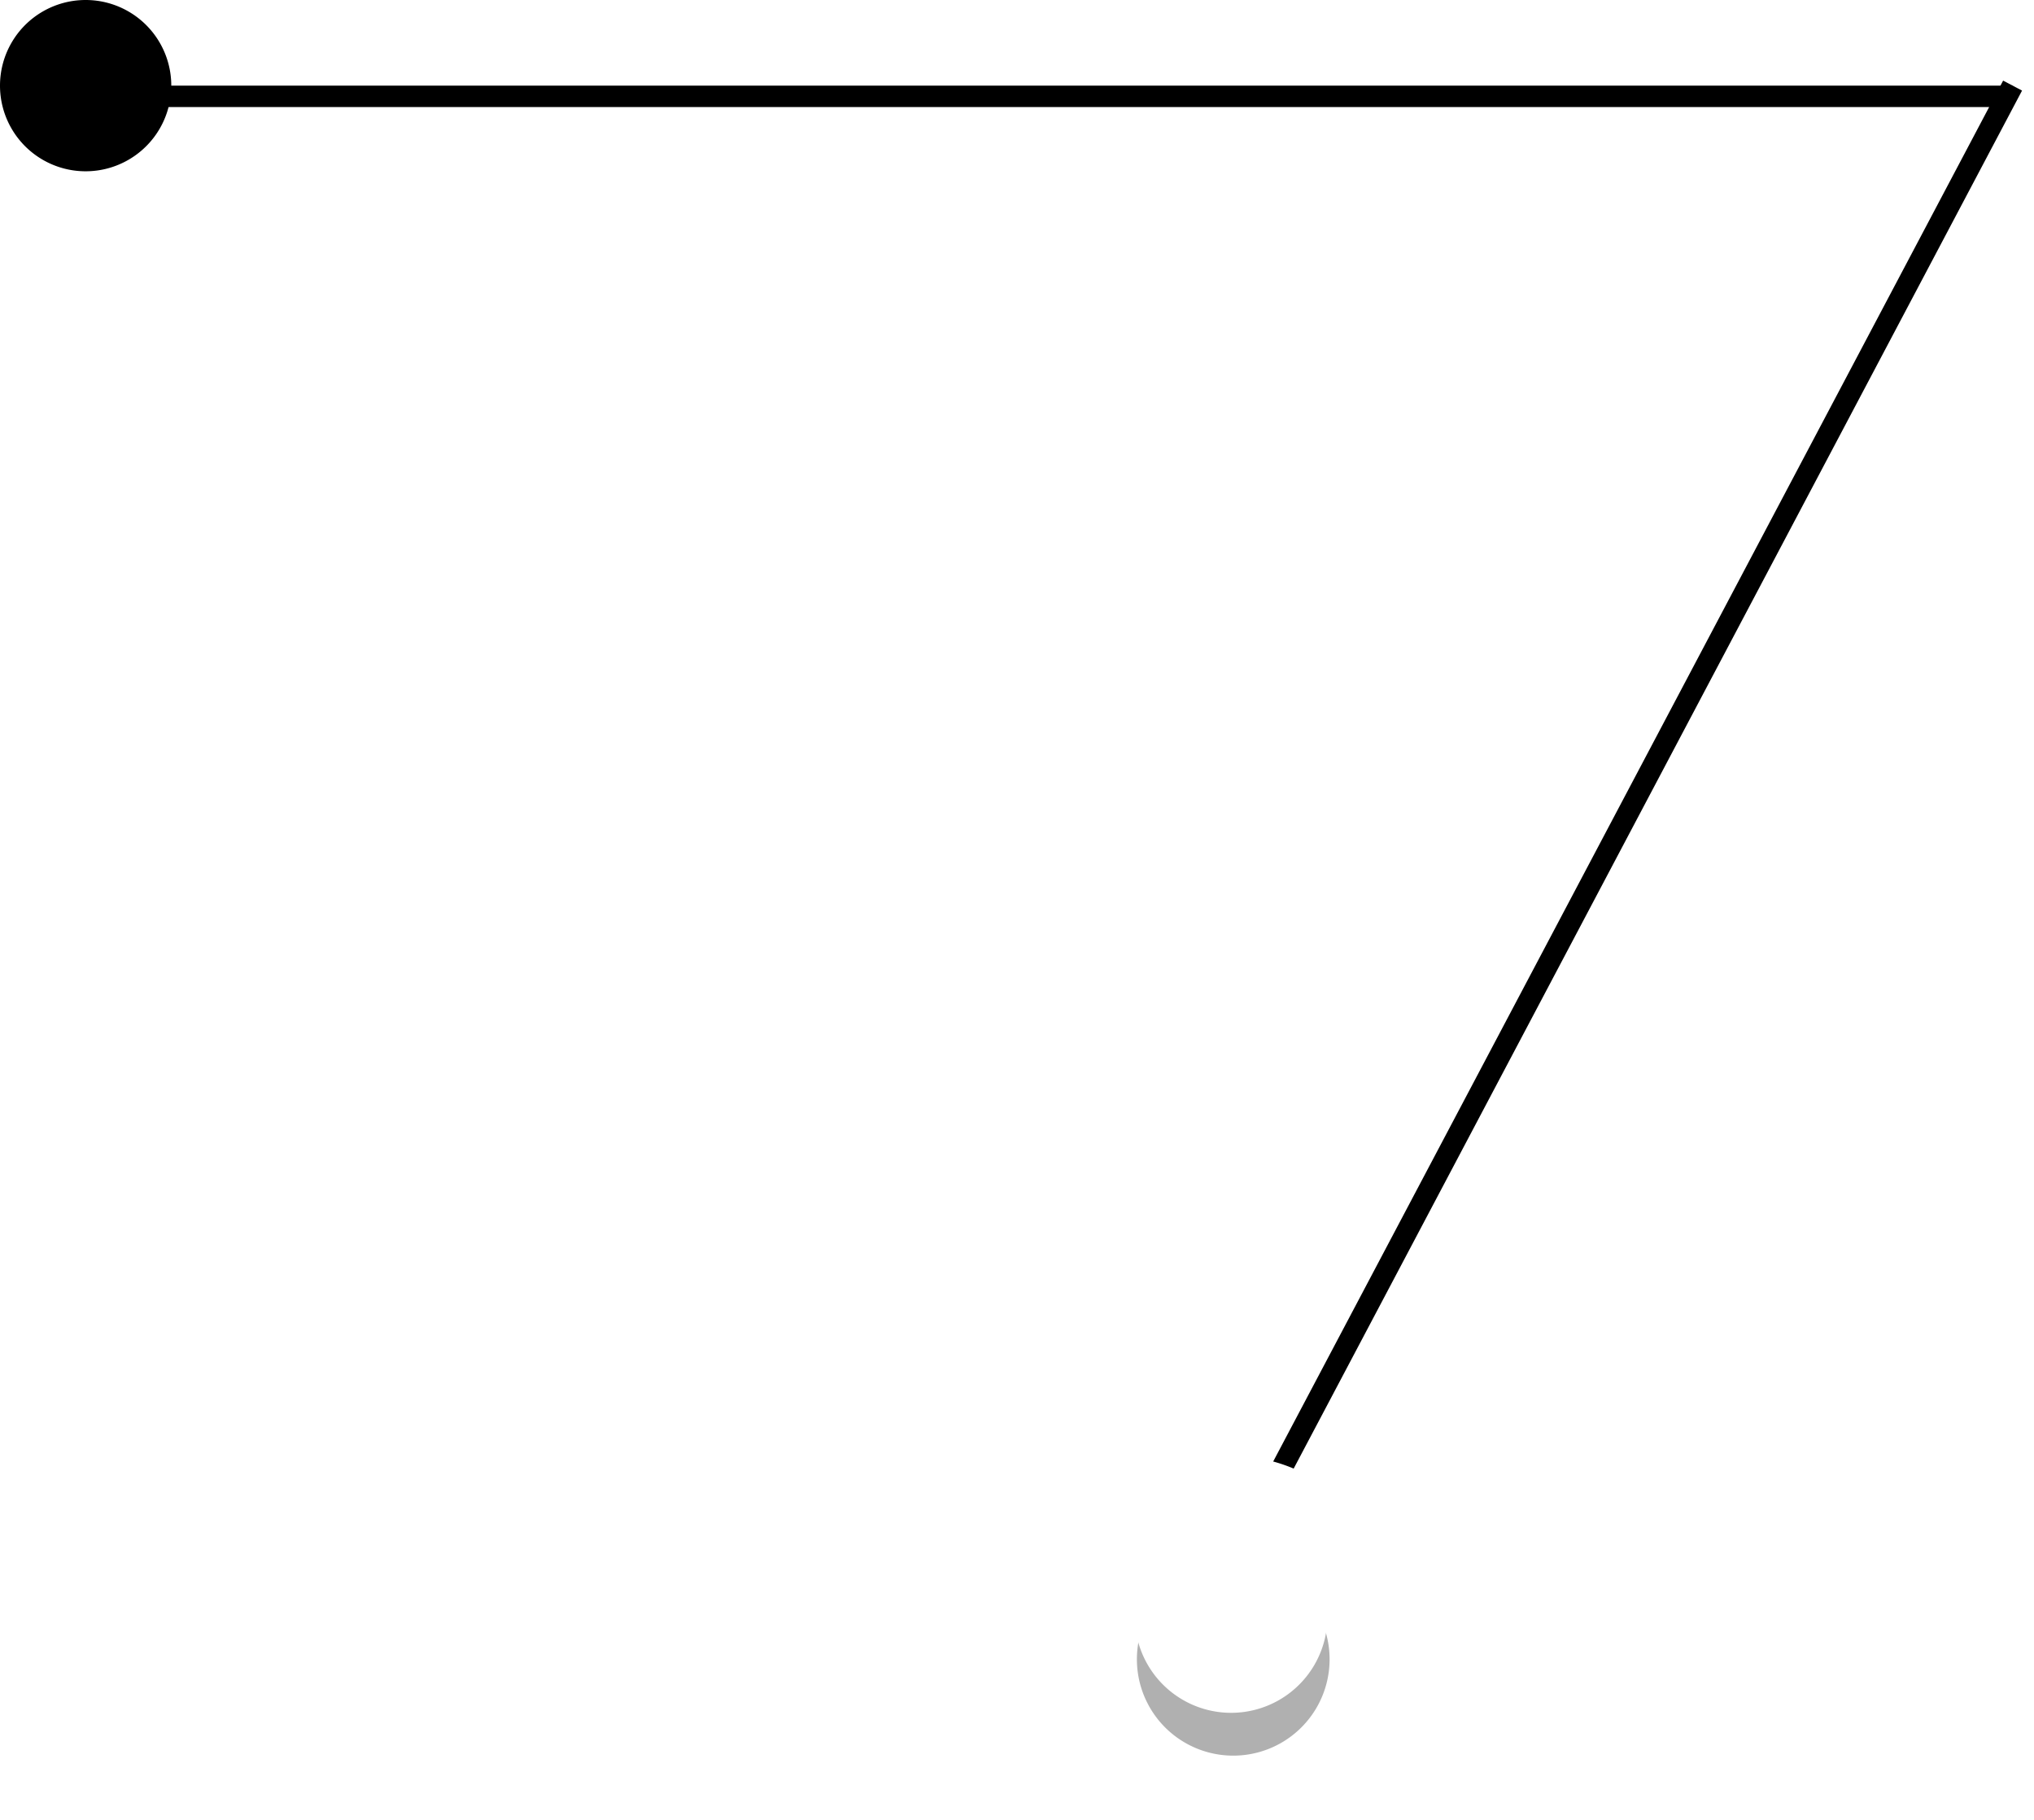 <svg xmlns="http://www.w3.org/2000/svg" xmlns:xlink="http://www.w3.org/1999/xlink" width="95" height="85" viewBox="0 0 95 85"><defs><path id="a" d="M1098.5 2832a4.5 4.5 0 1 1 0 9 4.5 4.5 0 0 1 0-9z"/><path id="b" d="M1047 2766v-1h88v1z"/><path id="c" d="M1134.558 2764.765l.884.466-37 70-.884-.468z"/><path id="d" d="M1098.5 2829a7.5 7.5 0 1 1 0 15 7.5 7.5 0 0 1 0-15z"/><path id="g" d="M1045 2761a4 4 0 1 1 0 8 4 4 0 0 1 0-8z"/><mask id="f" width="2" height="2" x="-1" y="-1"><path fill="#fff" d="M1094 2832h9v9h-9z"/><use xlink:href="#a"/></mask><filter id="e" width="37.1" height="39" x="1080" y="2818" filterUnits="userSpaceOnUse"><feOffset dx=".1" dy="2" in="SourceGraphic" result="FeOffset1536Out"/><feGaussianBlur in="FeOffset1536Out" result="FeGaussianBlur1537Out" stdDeviation="1.6 1.6"/></filter></defs><use xlink:href="#b" opacity=".18" transform="translate(-1041 -2761)"/><use xlink:href="#c" opacity=".18" transform="translate(-1041 -2761)"/><use fill="#fff" xlink:href="#d" opacity=".18" transform="translate(-1041 -2761)"/><g transform="translate(-1041 -2761)"><g filter="url(#e)"><use fill="none" stroke-opacity=".31" stroke-width="0" mask="url(&amp;quot;#f&amp;quot;)" xlink:href="#a"/><use fill-opacity=".31" xlink:href="#a"/></g><use fill="#fff" xlink:href="#a"/></g><use xlink:href="#g" transform="translate(-1041 -2761)"/></svg>